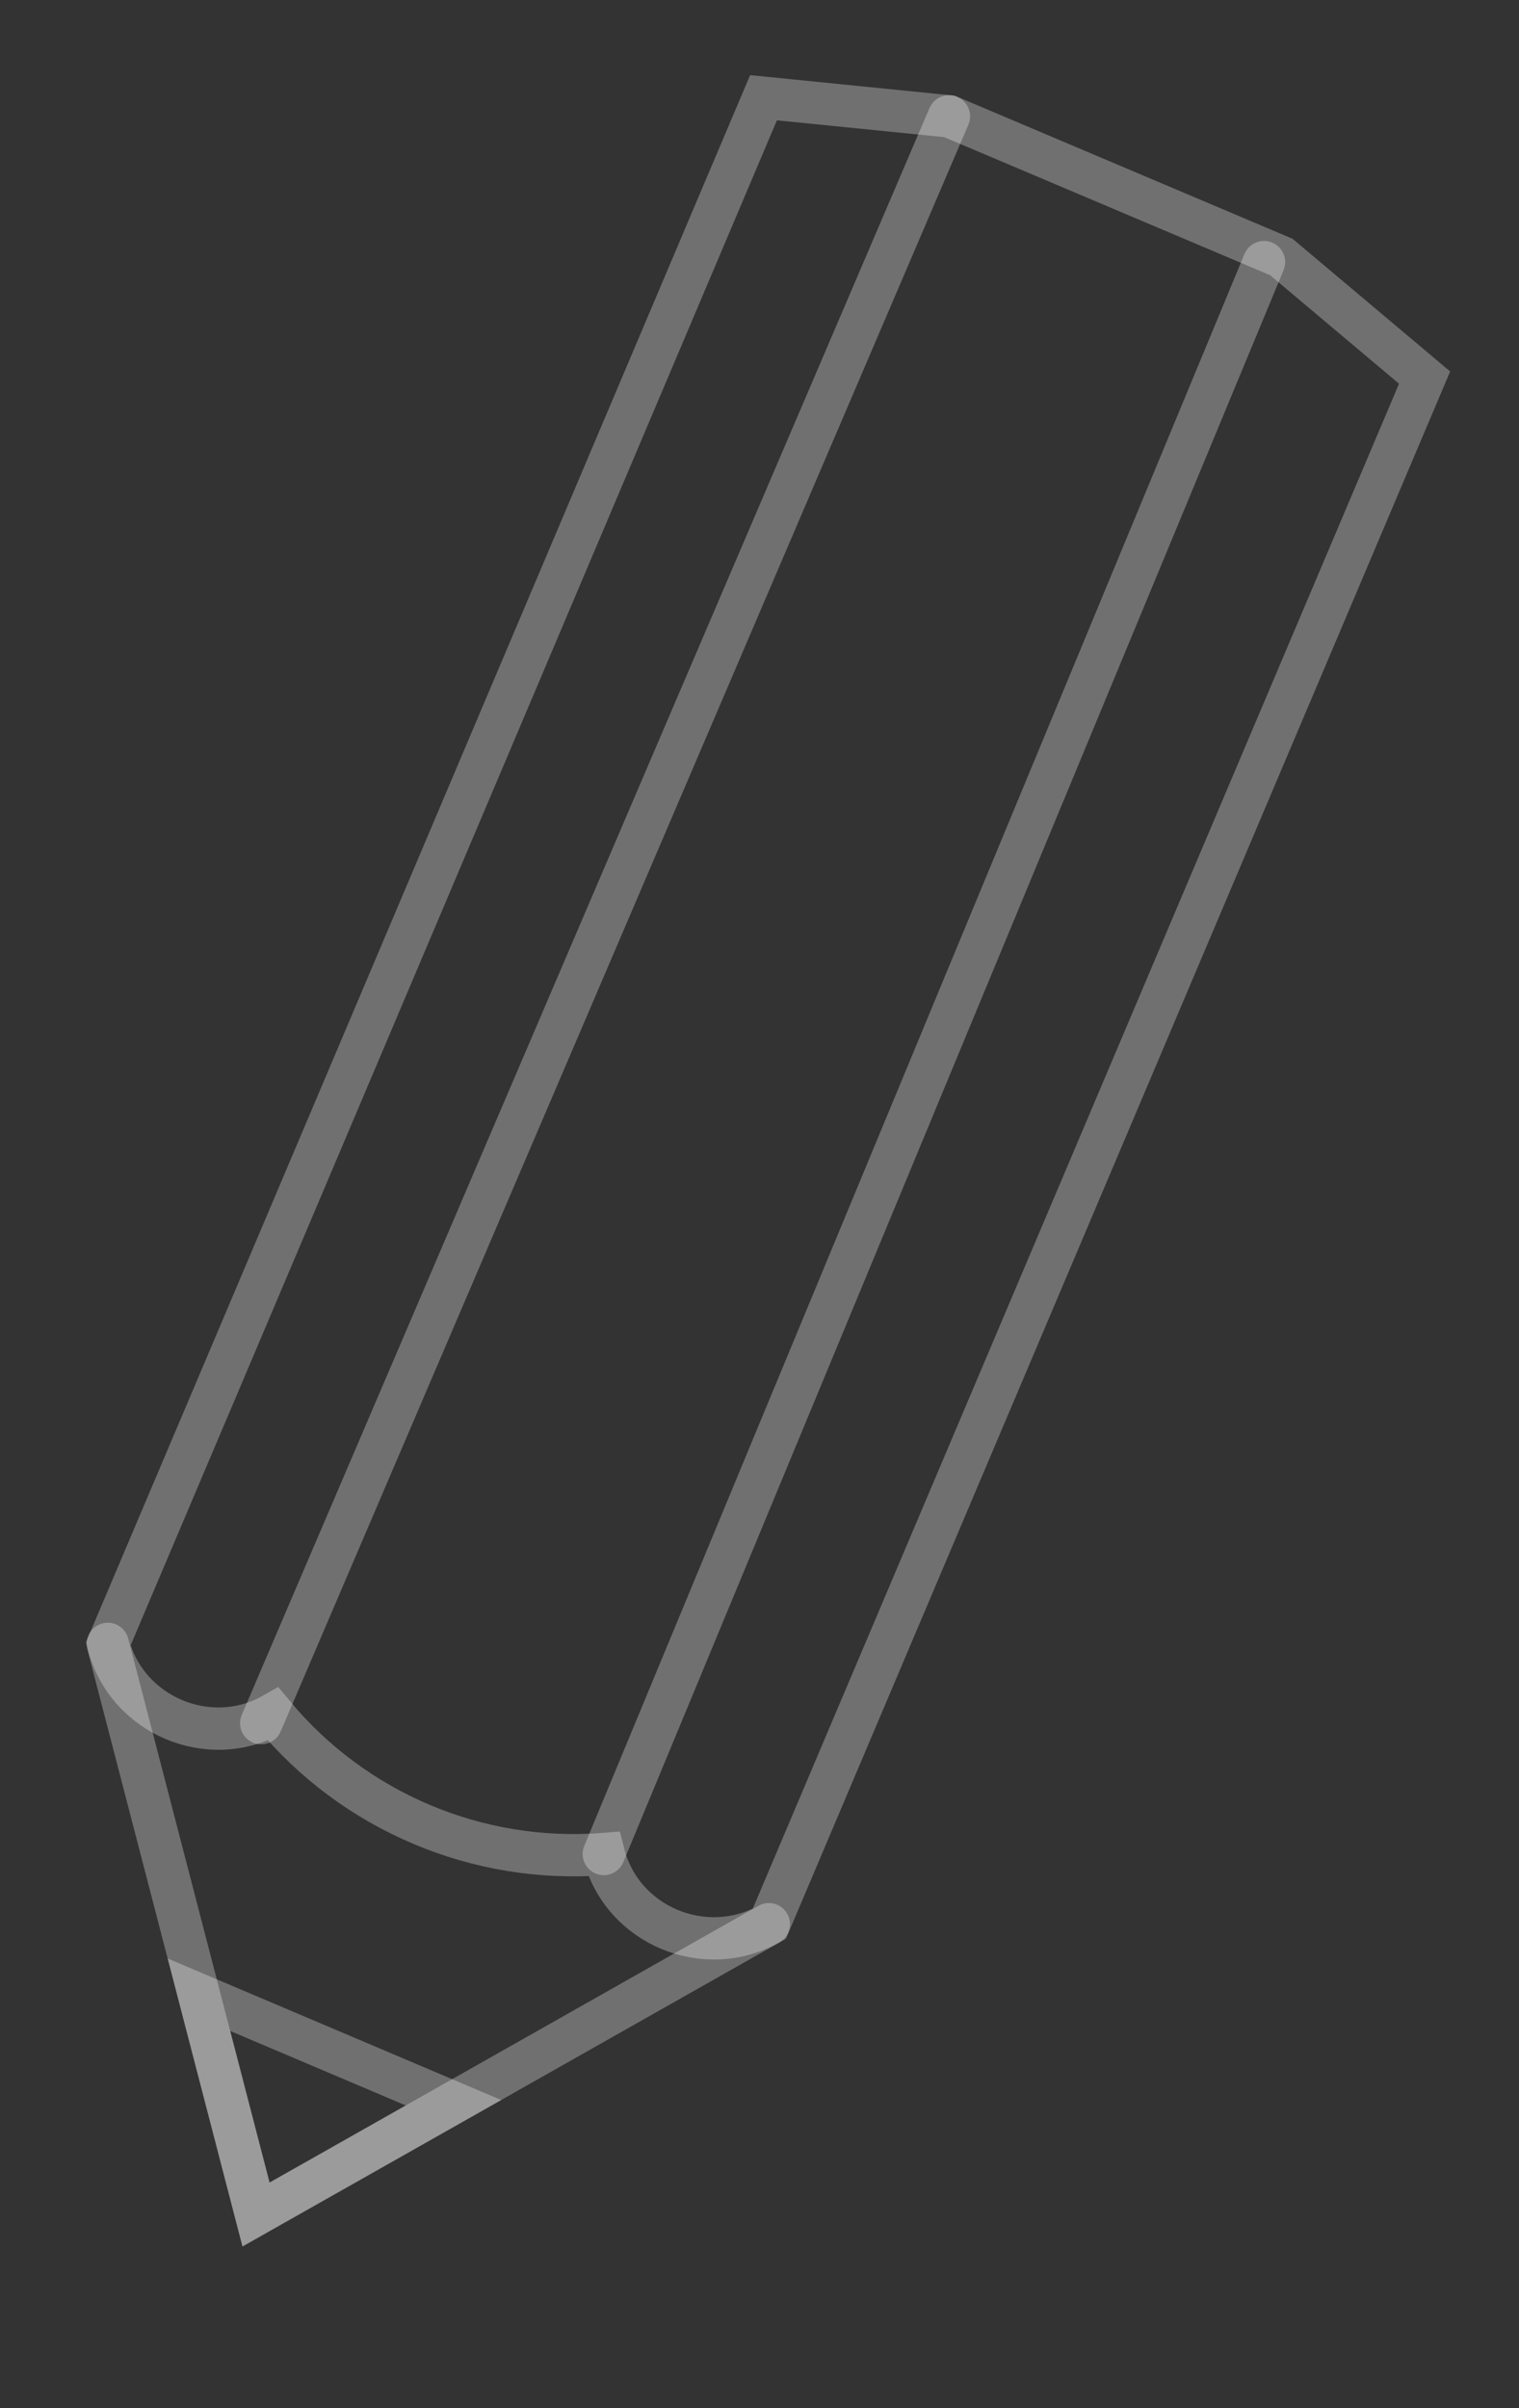 <svg width="53" height="84" viewBox="0 0 53 84" fill="none" xmlns="http://www.w3.org/2000/svg">
<rect x="0" y="0" width="53" height="84" fill="#333333" stroke="none"/>
<g clip-path="url(#clip0_66_1748)">
<path d="M3.76 57.341L8.933 77.245L26.825 67.119" stroke="white" stroke-opacity="0.3" stroke-width="1.476" stroke-miterlimit="10" stroke-linecap="round"/>
<path d="M8.933 77.245L15.825 73.347L6.942 69.579L8.933 77.245Z" stroke="white" stroke-opacity="0.3" stroke-width="1.476" stroke-miterlimit="10" stroke-linecap="round"/>
<path d="M21.067 64.671C16.662 65.016 12.347 63.189 9.534 59.791C7.301 61.059 4.414 59.834 3.777 57.343C5.901 52.347 26.64 3.409 26.64 3.409L33.126 4.06L44.707 8.964L49.706 13.171C49.706 13.171 28.969 62.092 26.843 67.105C24.594 68.371 21.705 67.162 21.067 64.671Z" stroke="white" stroke-opacity="0.3" stroke-width="1.476" stroke-miterlimit="10" stroke-linecap="round"/>
<path d="M44.103 9.142L21.067 64.671" stroke="white" stroke-opacity="0.3" stroke-width="1.476" stroke-miterlimit="10" stroke-linecap="round"/>
<path d="M9.114 60.107L33.11 4.058" stroke="white" stroke-opacity="0.3" stroke-width="1.476" stroke-miterlimit="10" stroke-linecap="round"/>
</g>
<defs>
<clipPath id="clip0_66_1748">
<rect width="43.129" height="78.665" fill="white" transform="translate(42.83 83.191) rotate(-173.246)"/>
</clipPath>
</defs>
</svg>
